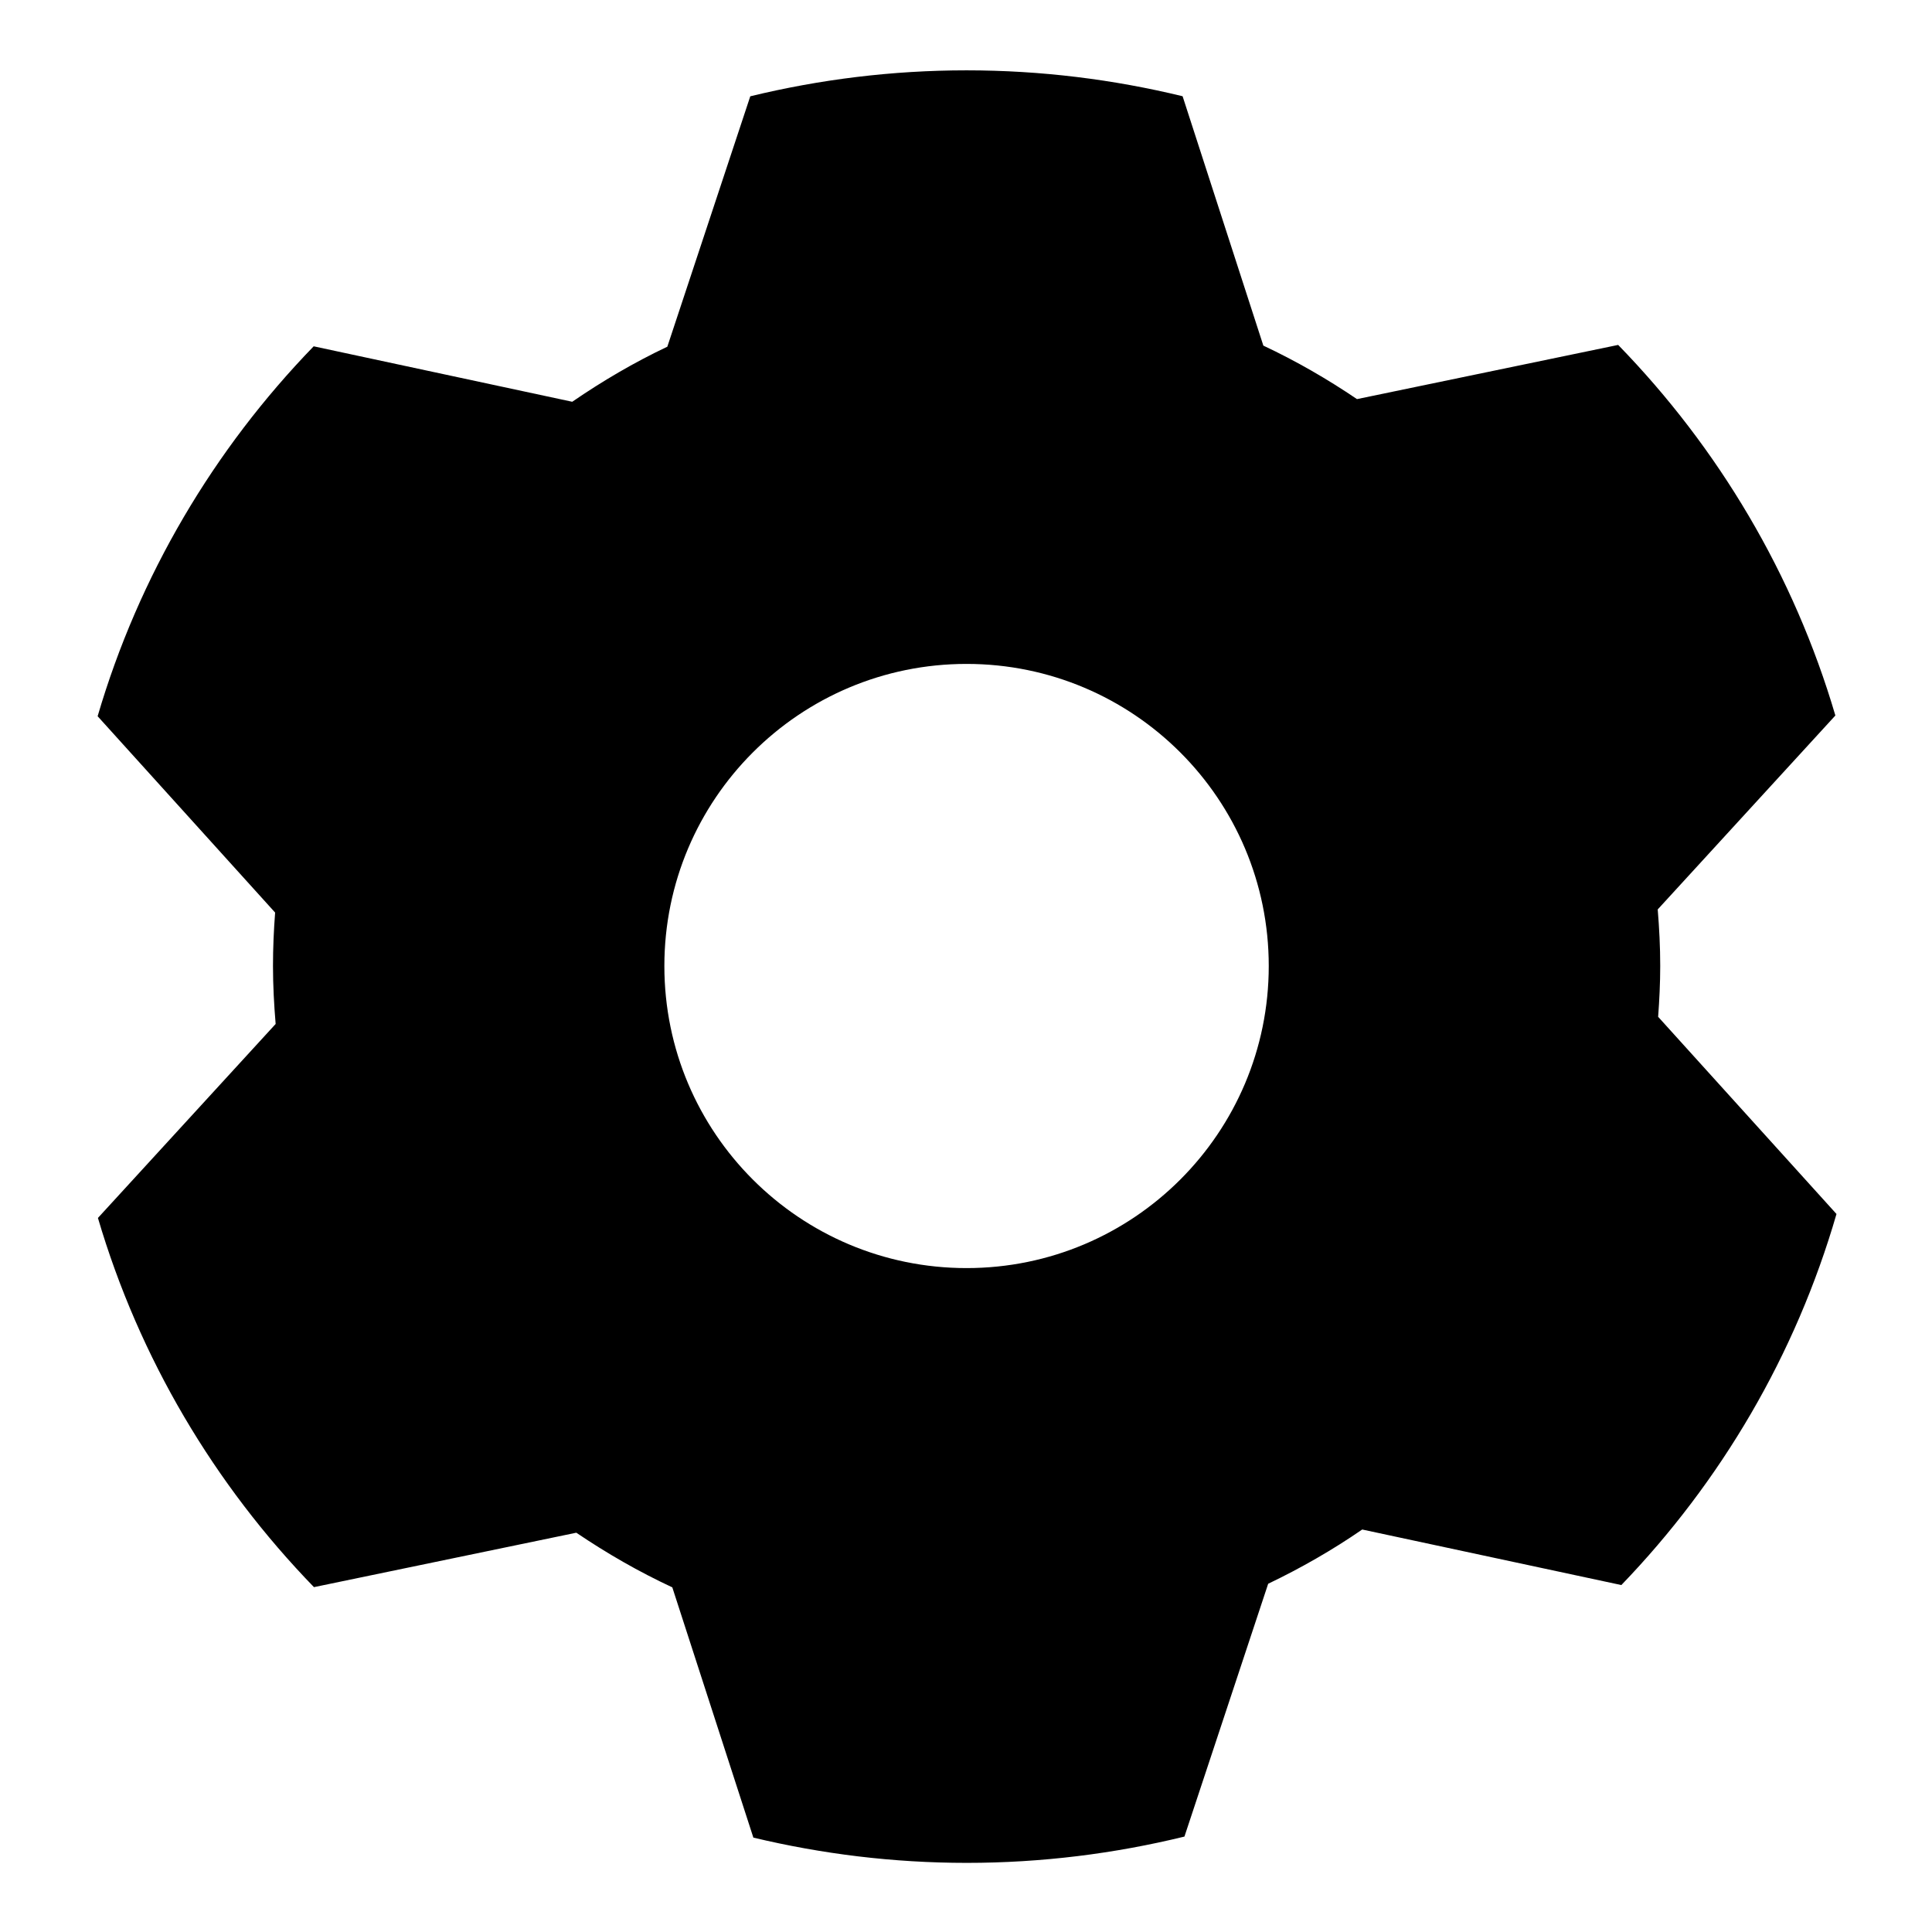 <svg xmlns="http://www.w3.org/2000/svg" width="64" height="64" viewBox="0 0 64 64">
    <path d="M54.928,33.683c0.041-0.557,0.069-1.117,0.069-1.684
        c0-0.631-0.032-1.255-0.083-1.873l5.885-6.424c-1.375-4.672-3.876-8.865-7.195-12.276l-8.652,1.795
        c-0.983-0.665-2.017-1.263-3.102-1.772l-2.675-8.261C36.881,2.631,34.486,2.33,32.02,2.33c-2.471,0-4.869,0.302-7.166,0.86
        l-2.748,8.295c-1.104,0.523-2.153,1.14-3.15,1.824l-8.565-1.837c-3.303,3.409-5.79,7.594-7.157,12.254l5.88,6.504
        c-0.045,0.583-0.071,1.172-0.071,1.767c0,0.648,0.035,1.289,0.088,1.923l-5.887,6.426c1.37,4.651,3.856,8.828,7.156,12.23
        l8.691-1.803c1.008,0.681,2.066,1.292,3.18,1.81l2.685,8.29c2.267,0.542,4.632,0.837,7.066,0.837c2.487,0,4.902-0.306,7.214-0.871
        l2.774-8.375c1.088-0.521,2.131-1.119,3.115-1.797l8.584,1.84c3.297-3.422,5.773-7.619,7.127-12.292L54.928,33.683z
         M32.019,42.007c-5.529,0-10.011-4.479-10.011-10.007c0-5.526,4.481-10.007,10.011-10.007S42.029,26.474,42.029,32
        C42.029,37.527,37.548,42.007,32.019,42.007z"/>
</svg>
